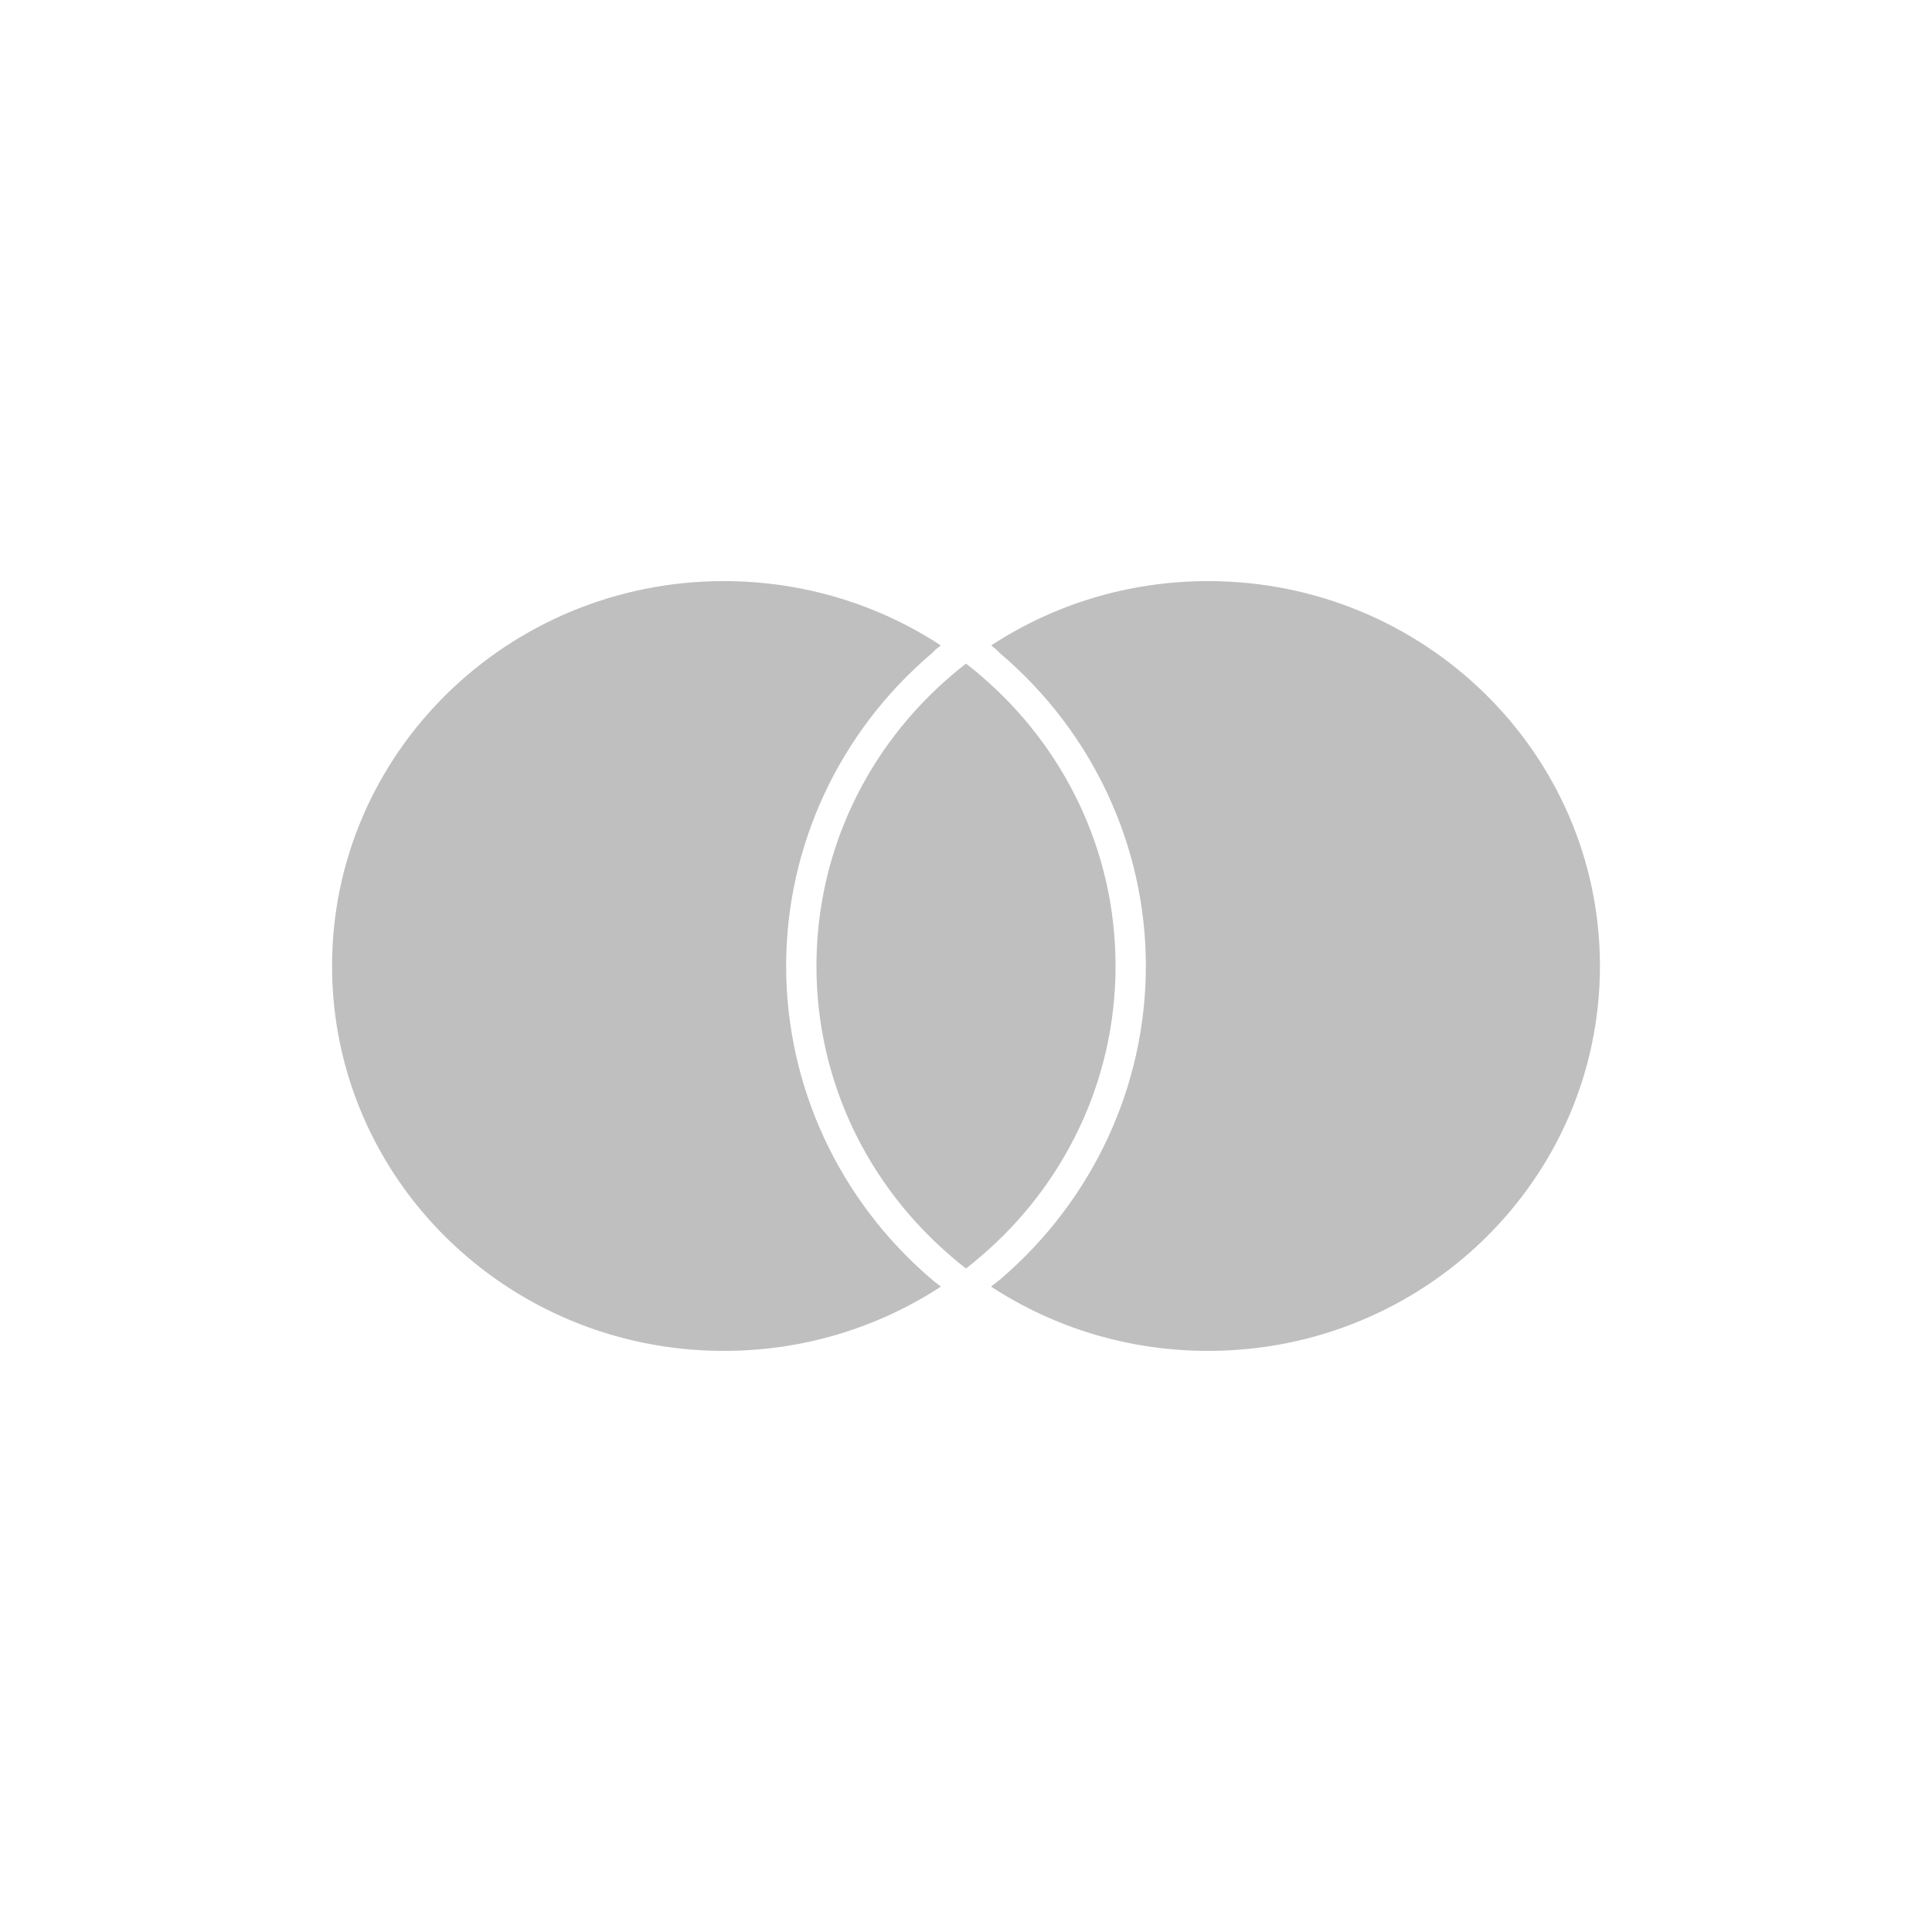 <svg width="64" height="64" viewBox="0 0 64 64" fill="none" xmlns="http://www.w3.org/2000/svg">
<path d="M30.852 42.37L30.969 42.467L31.168 42.621C29.108 43.967 26.636 44.75 23.979 44.75C16.81 44.752 11 39.043 11 32.001C11 24.96 16.81 19.25 23.979 19.25C26.636 19.25 29.109 20.034 31.163 21.379L31.04 21.48C30.978 21.532 30.92 21.583 30.873 21.637C27.8 24.245 26.042 28.026 26.042 32.001C26.041 35.974 27.793 39.755 30.852 42.37ZM40.021 19.25C37.361 19.25 34.891 20.034 32.837 21.379C32.942 21.467 33.045 21.547 33.124 21.637C36.197 24.245 37.958 28.026 37.958 32.001C37.958 35.973 36.206 39.75 33.147 42.37L32.831 42.621C34.891 43.967 37.36 44.75 40.018 44.75C47.19 44.752 53 39.043 53 32.001C53 24.962 47.19 19.25 40.021 19.25ZM31.511 22.381C31.669 22.242 31.833 22.113 32 21.984C32.167 22.113 32.334 22.244 32.489 22.381C35.228 24.718 36.954 28.158 36.954 32.001C36.954 35.845 35.225 39.284 32.489 41.621C32.331 41.758 32.167 41.893 32 42.02C31.833 41.893 31.669 41.759 31.511 41.621C28.775 39.284 27.046 35.846 27.046 32.001C27.046 28.158 28.774 24.718 31.511 22.381Z" fill="#BFBFBF"/>
</svg>
